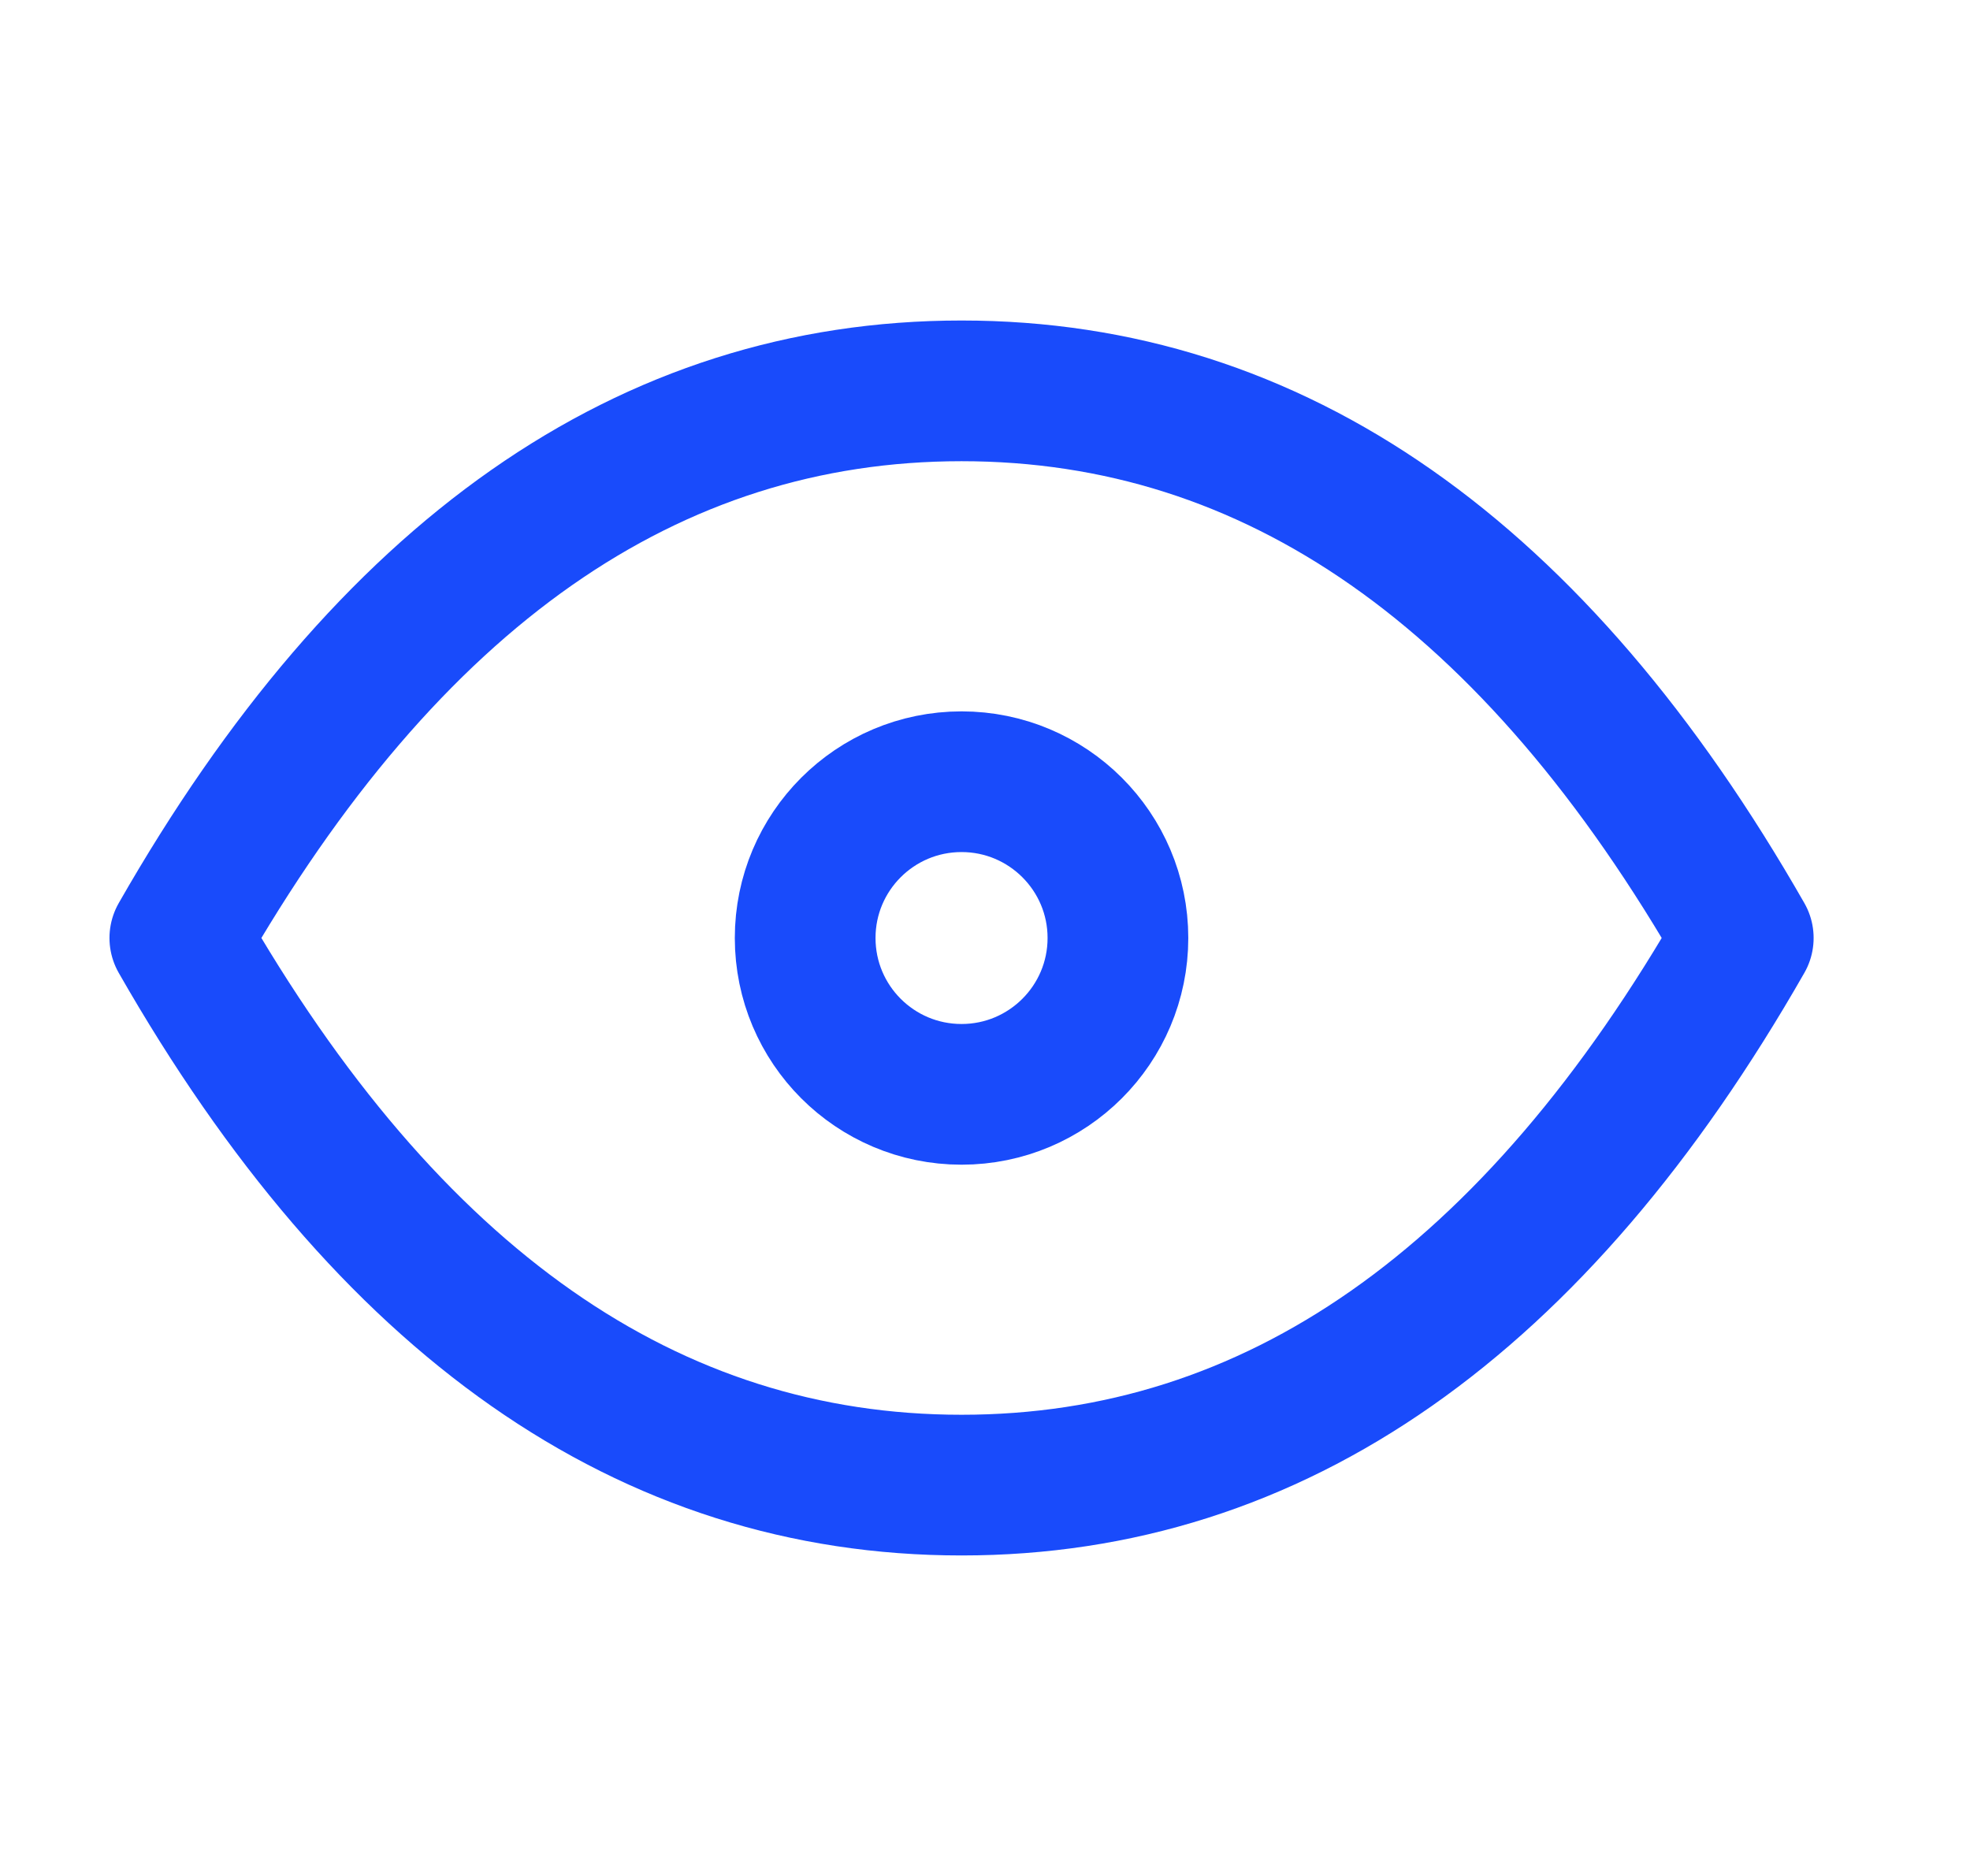 <svg width="21" height="20" viewBox="0 0 21 20" fill="none" xmlns="http://www.w3.org/2000/svg">
<path d="M10.25 11.667C11.17 11.667 11.917 10.921 11.917 10C11.917 9.08 11.17 8.334 10.25 8.334C9.329 8.334 8.583 9.08 8.583 10C8.583 10.921 9.329 11.667 10.25 11.667Z" stroke="#194BFB" stroke-width="1.5" stroke-linecap="round" stroke-linejoin="round"/>
<path d="M18.583 10C16.361 13.889 13.583 15.833 10.25 15.833C6.917 15.833 4.139 13.889 1.917 10C4.139 6.111 6.917 4.167 10.25 4.167C13.583 4.167 16.361 6.111 18.583 10Z" stroke="#194BFB" stroke-width="1.5" stroke-linecap="round" stroke-linejoin="round"/>
</svg>
